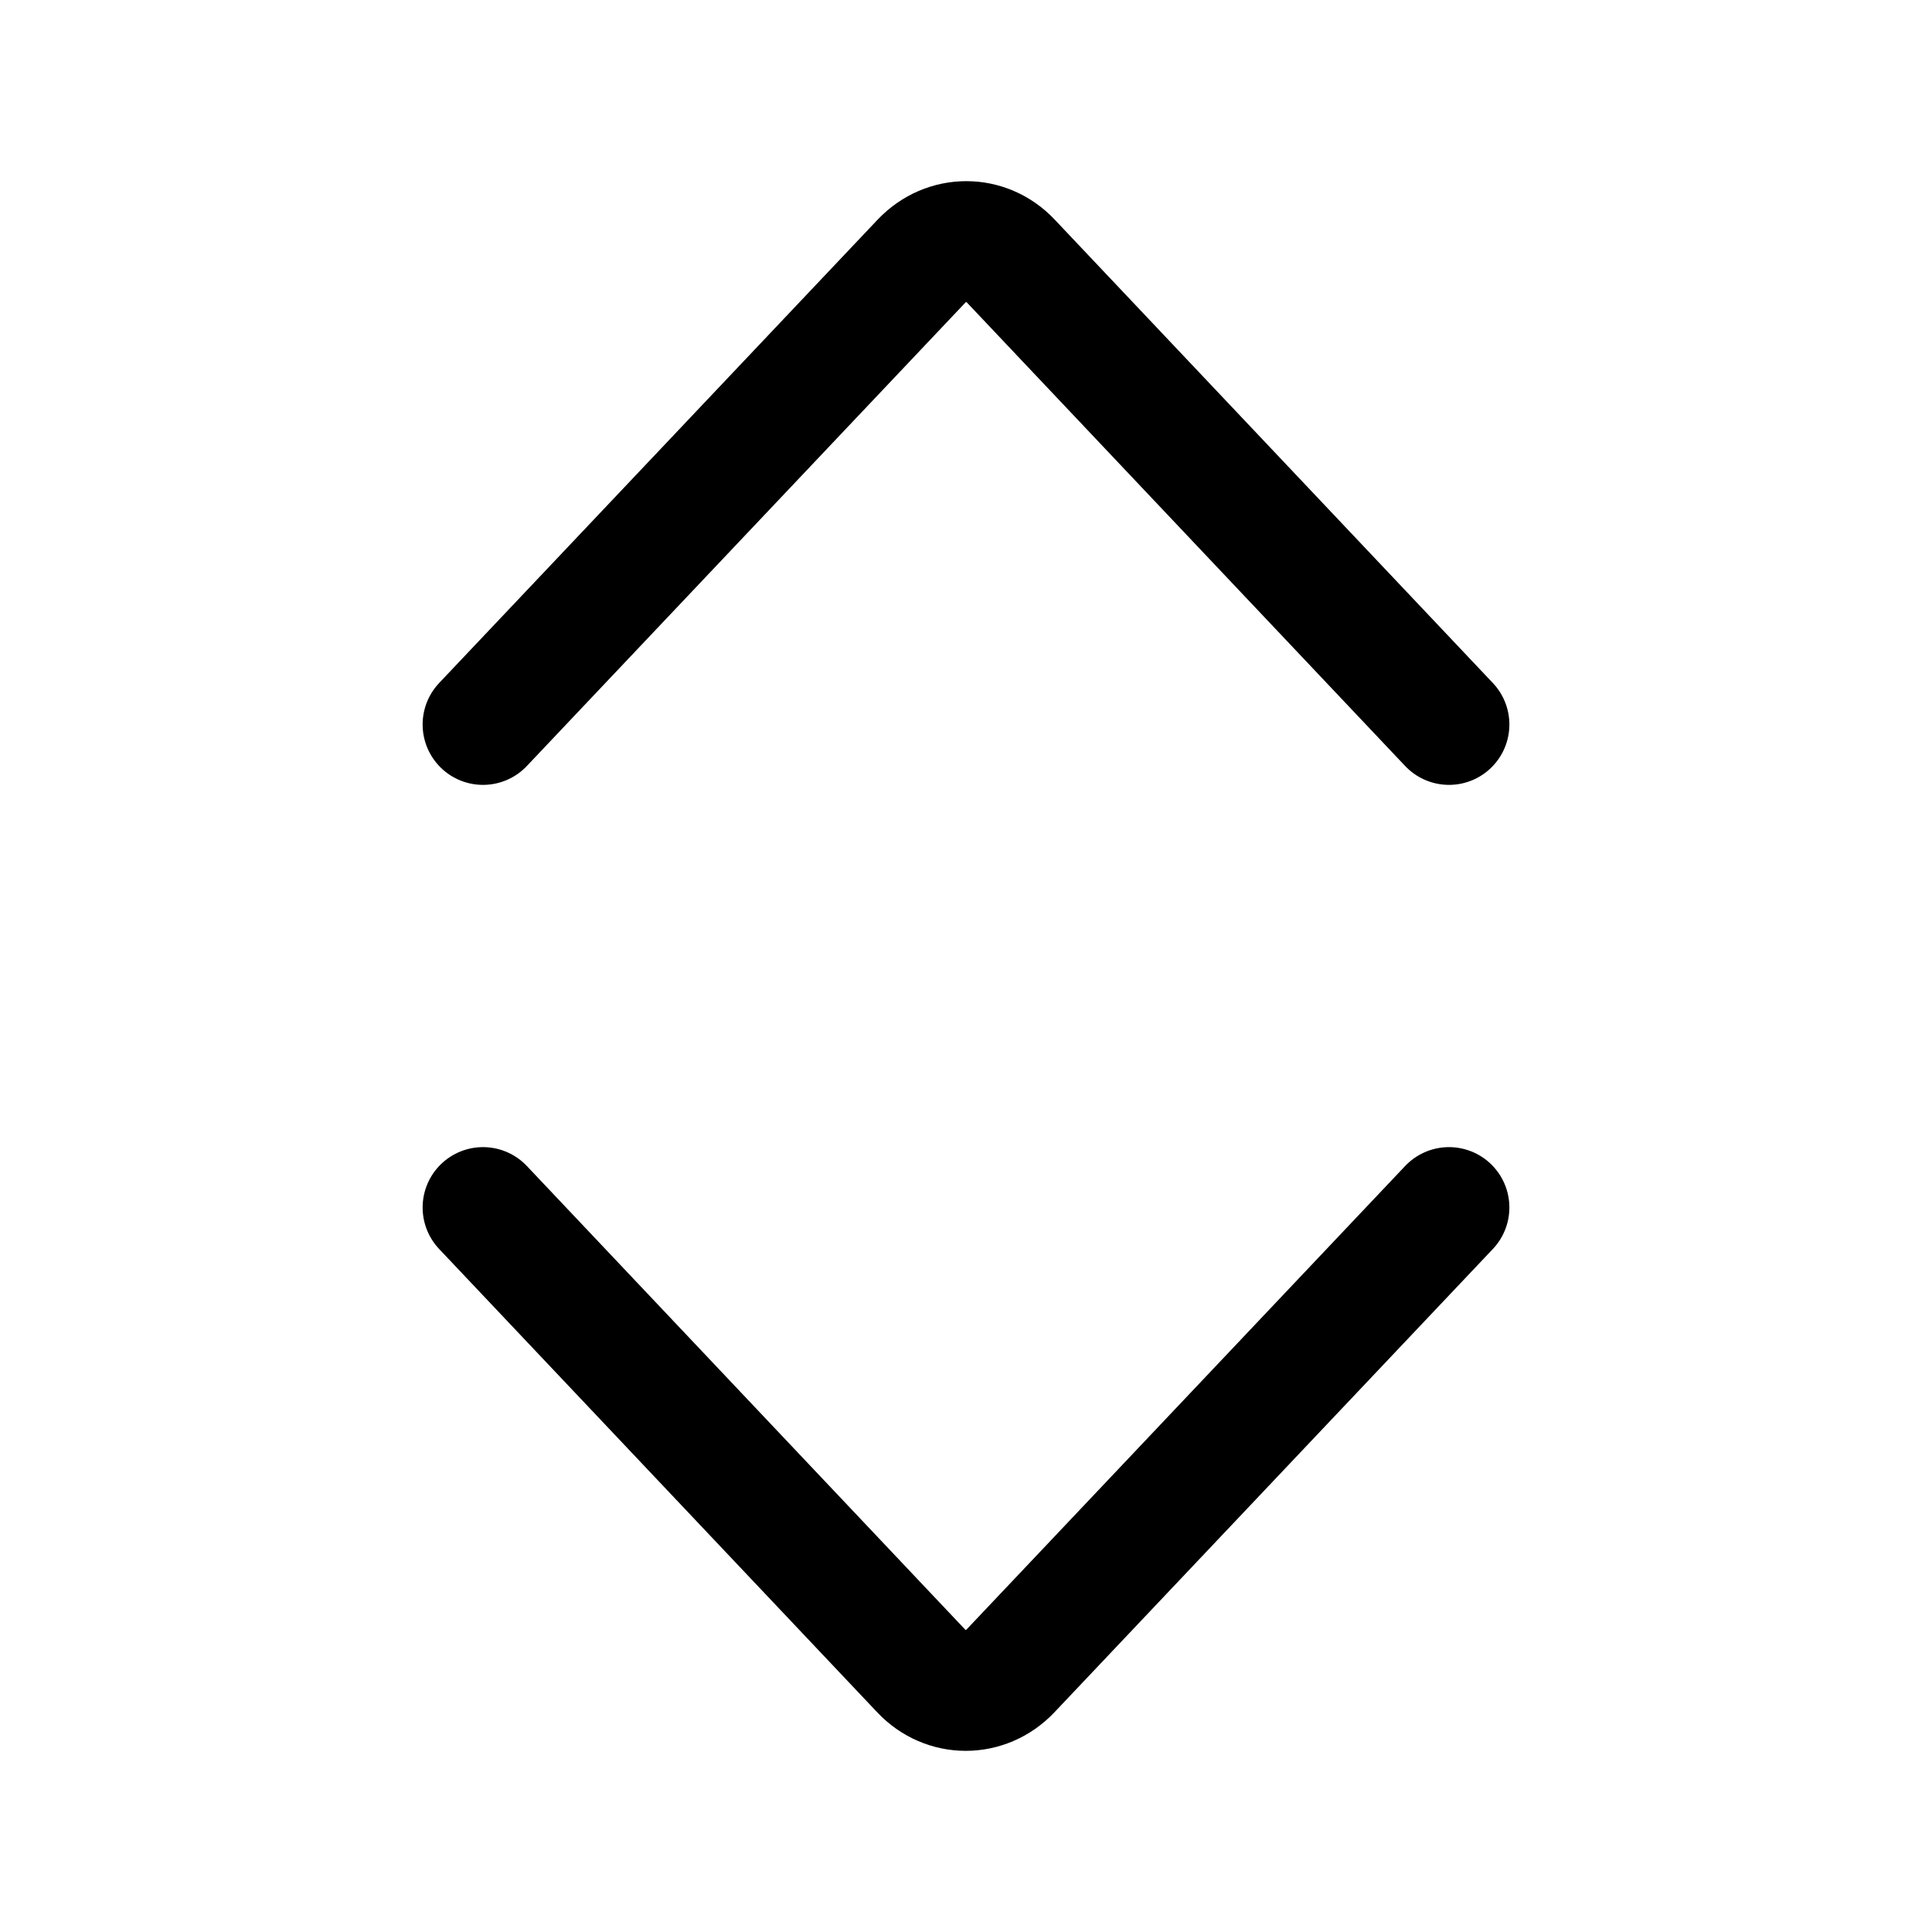<svg width="16" height="16" viewBox="0 0 16 16" fill="none" xmlns="http://www.w3.org/2000/svg">
<path d="M12 10L8.369 13.837C8.163 14.054 7.832 14.054 7.628 13.837L4 10" stroke="black" stroke-linecap="round" stroke-linejoin="round"/>
<path d="M4 6L7.631 2.163C7.837 1.946 8.168 1.946 8.372 2.163L12 6" stroke="black" stroke-linecap="round" stroke-linejoin="round"/>
</svg>
